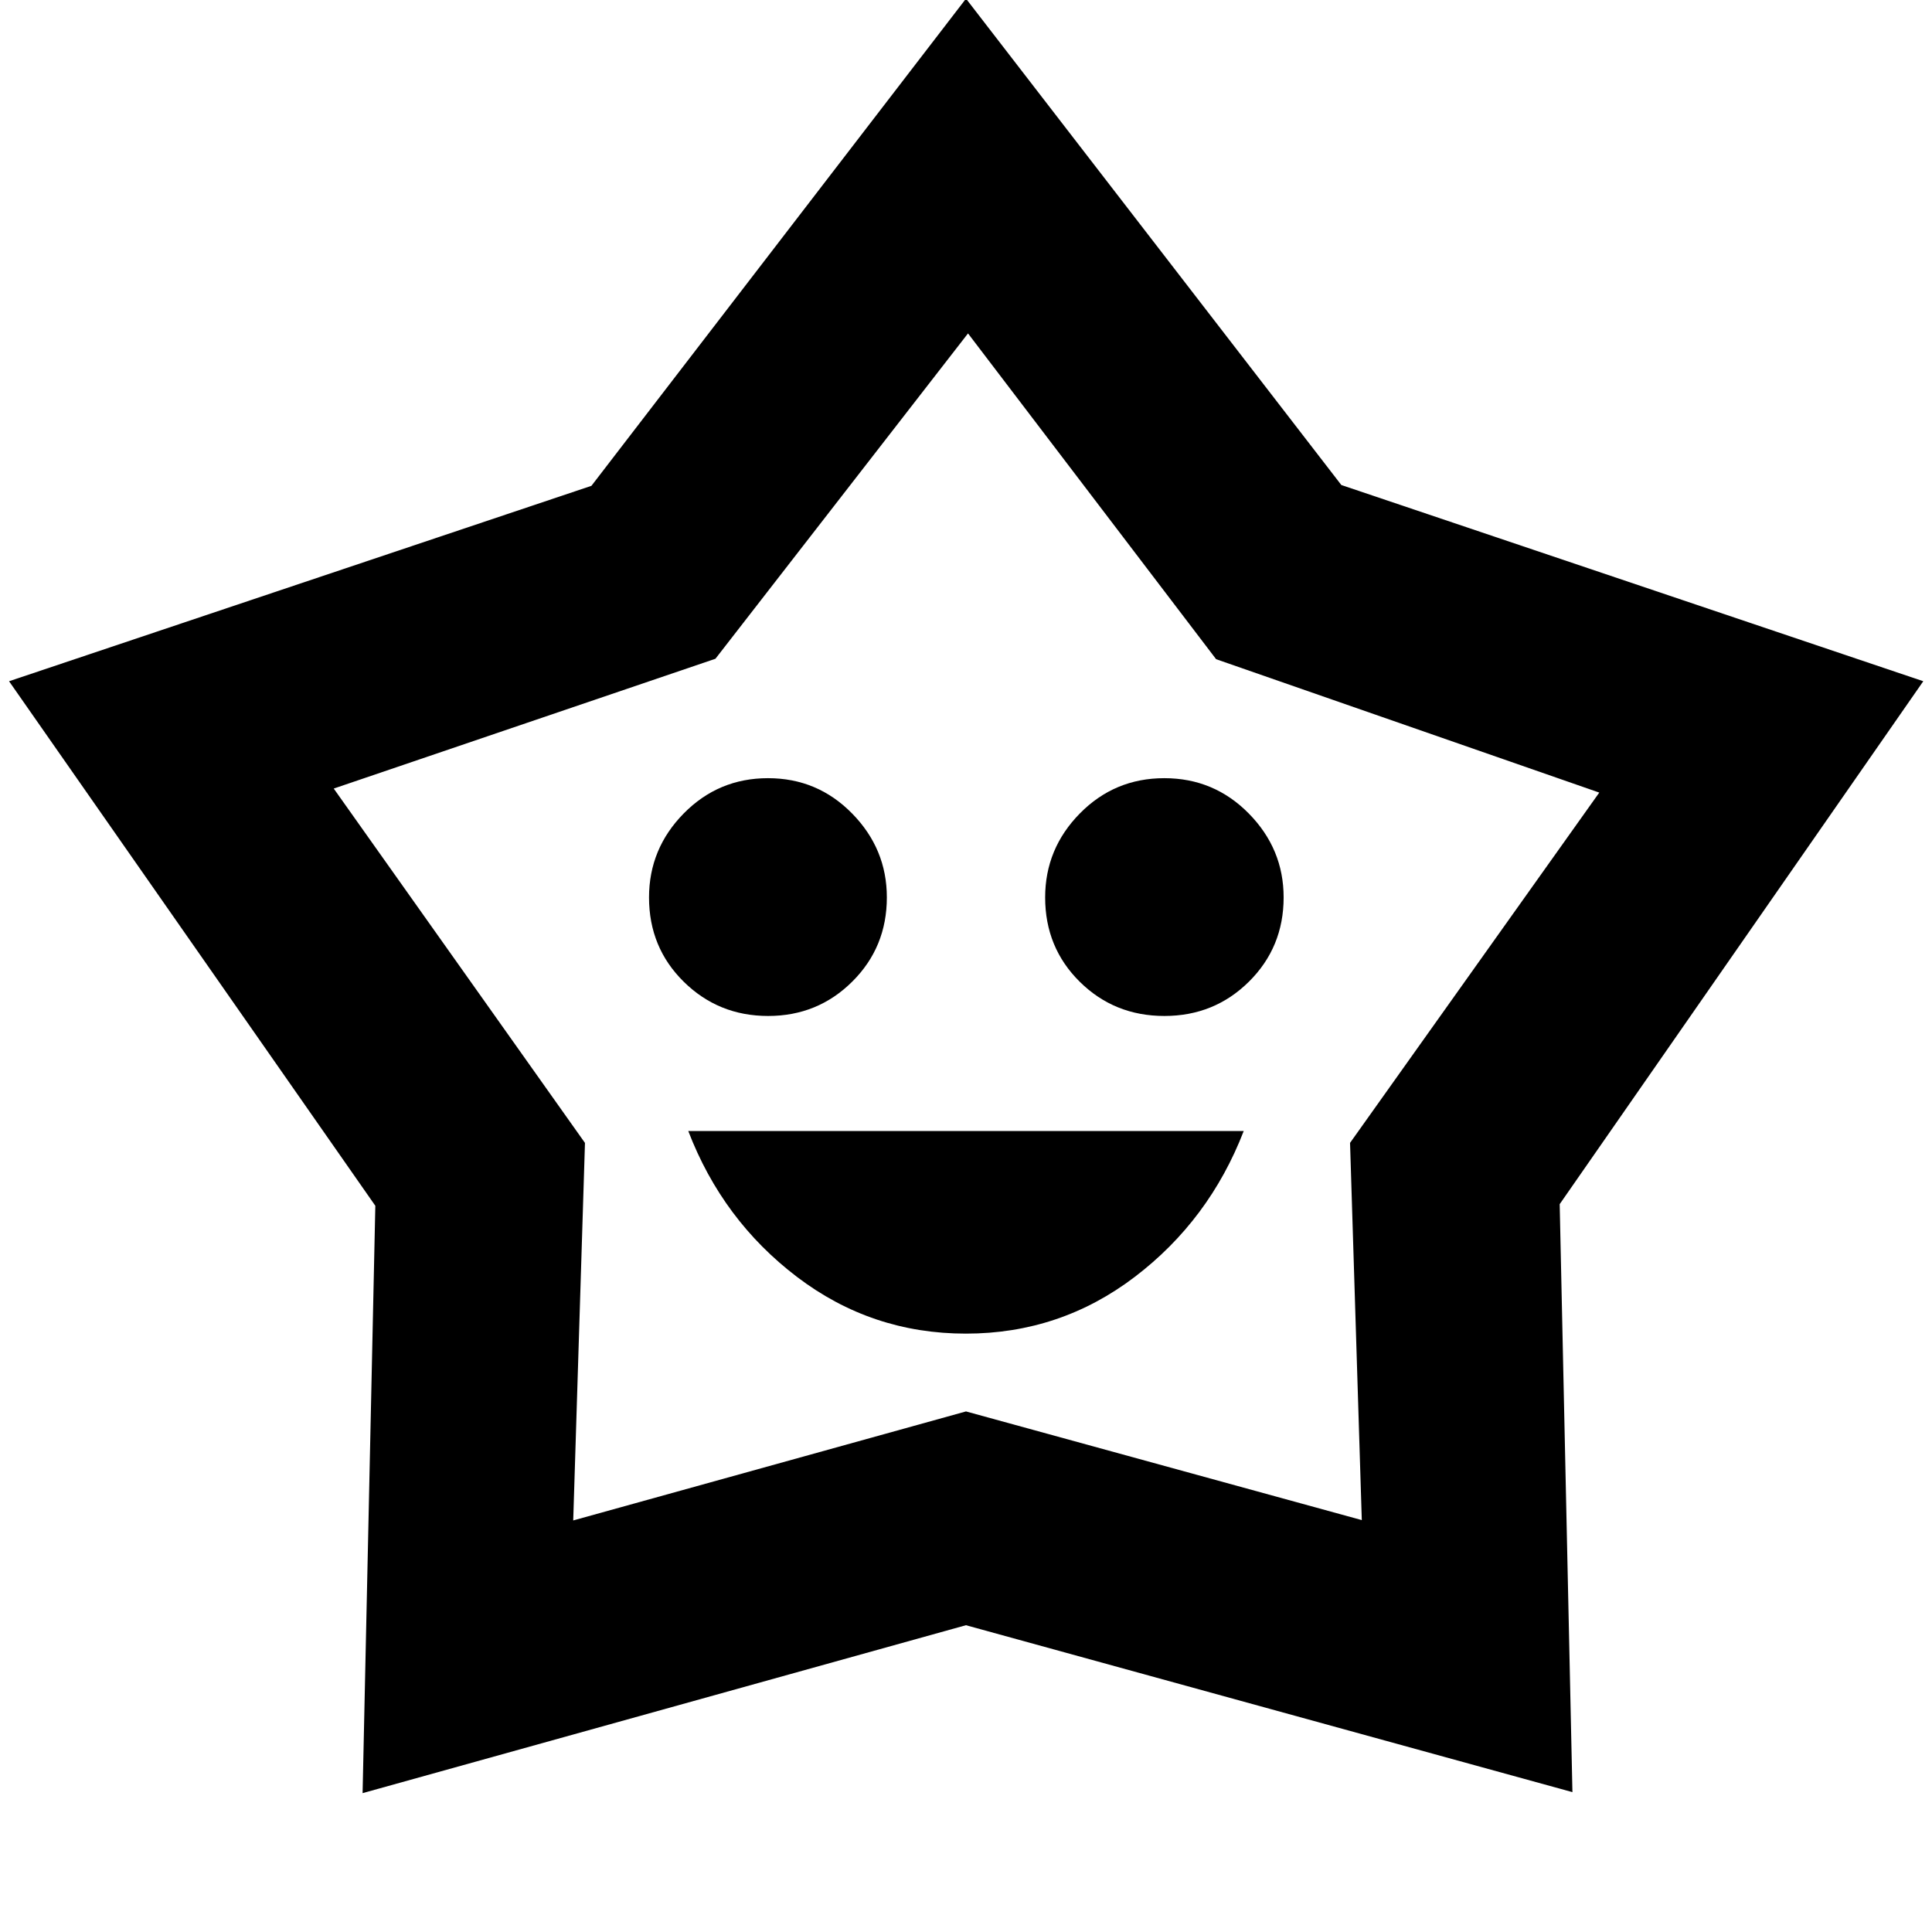 <svg xmlns="http://www.w3.org/2000/svg" height="40" viewBox="0 -960 960 960" width="40"><path d="M479.96-297.33q46.87 0 83.9-28.19Q600.88-353.71 618-398H342q17 44.33 54.04 72.5t83.92 28.17Zm-98.28-157.84q24.65 0 41.82-17.09 17.17-17.08 17.17-41.83 0-24.08-17.23-41.66-17.22-17.58-41.83-17.58t-41.86 17.52q-17.25 17.53-17.25 41.75 0 24.89 17.26 41.89t41.92 17Zm196.89 0q24.85 0 42.06-17.09 17.2-17.08 17.2-41.83 0-24.08-17.29-41.66t-42-17.58q-24.71 0-41.96 17.52-17.25 17.53-17.25 41.75 0 24.89 17.19 41.89 17.2 17 42.05 17ZM293.88-718.6 480-960.67 666.5-719l289.17 97.5L775-361.66l6.33 292.16-301.36-82.94L180.17-69l6.33-291.85L4.5-621.5l289.38-97.1Zm61.62 85.93-189.67 64.5 124.84 176.08-5.84 187.59L480-258.67l196.67 54-5.84-187.44 123.84-174.06-190.39-66.28L481-794.33 355.5-632.67Zm125 132.17Z"/></svg>